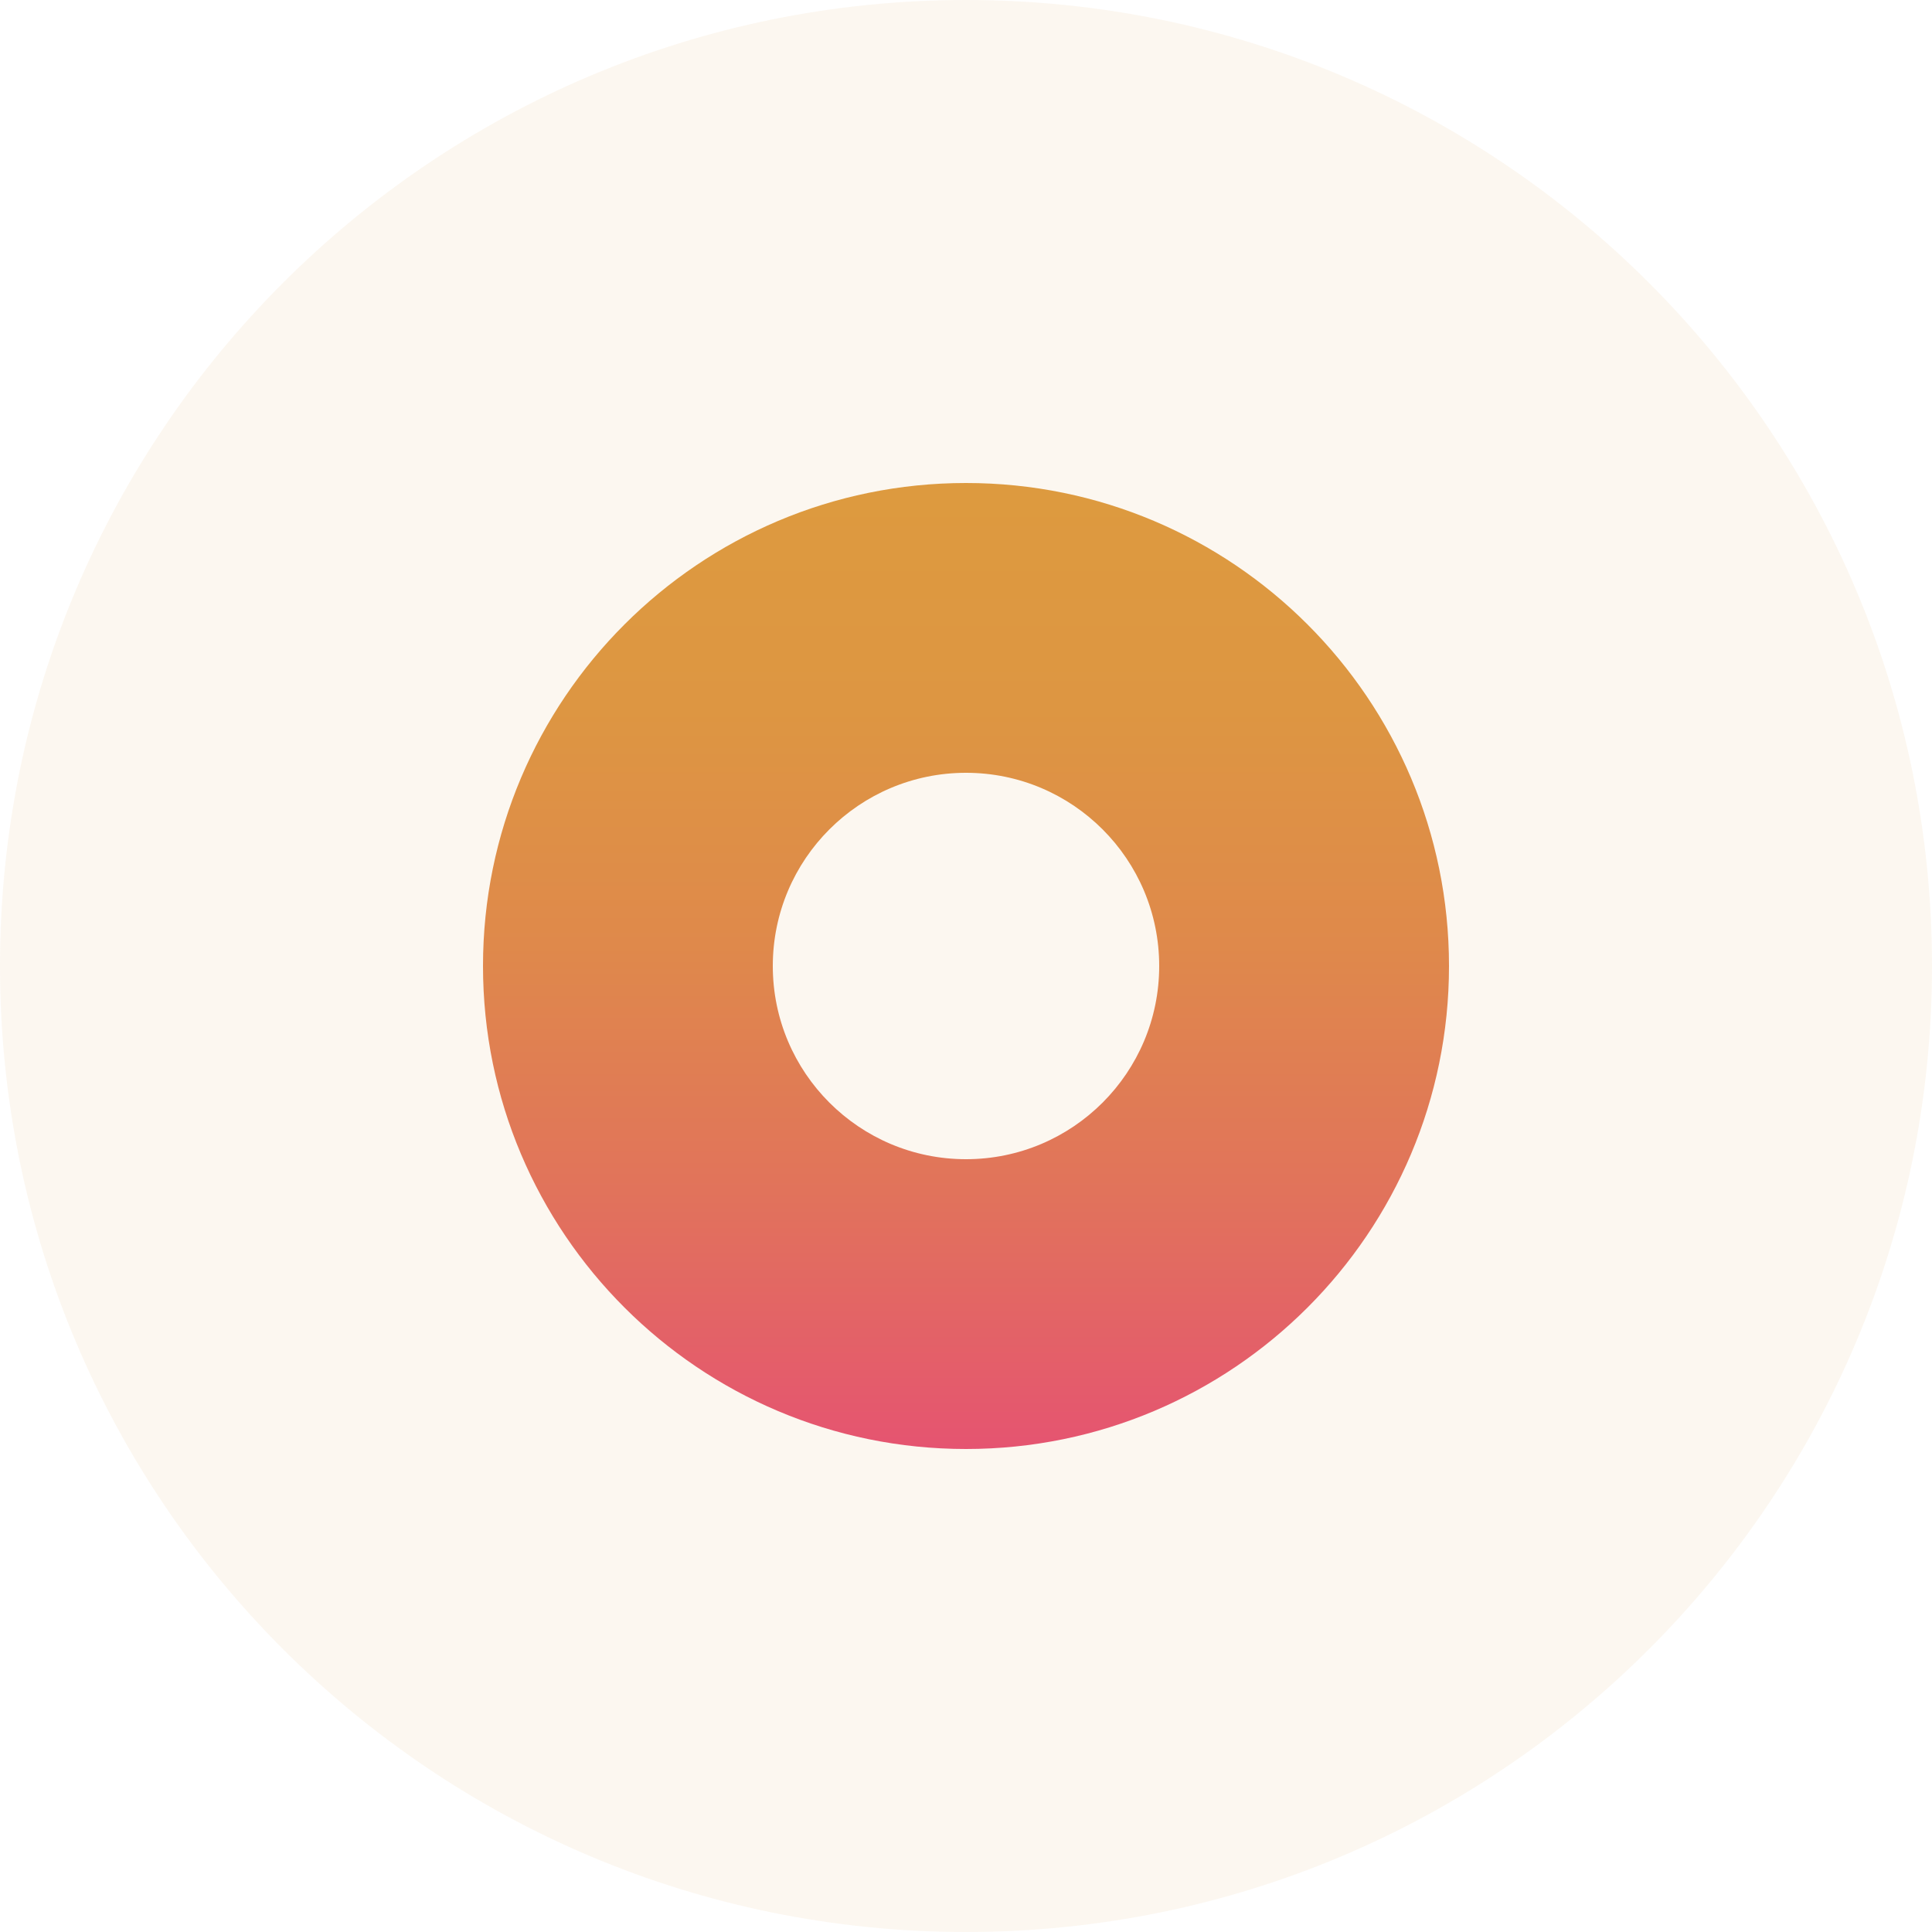 <svg width="40" height="40" viewBox="0 0 40 40" fill="none" xmlns="http://www.w3.org/2000/svg">
<path d="M0 20C0 8.954 8.954 0 20 0C31.046 0 40 8.954 40 20C40 31.046 31.046 40 20 40C8.954 40 0 31.046 0 20Z" fill="#DD9642" fill-opacity="0.08"/>
<path fill-rule="evenodd" clip-rule="evenodd" d="M10 20C10 25.523 14.477 30 20 30C25.523 30 30 25.523 30 20C30 14.477 25.523 10 20 10C14.477 10 10 14.477 10 20ZM16 20C16 17.791 17.791 16 20 16C22.209 16 24 17.791 24 20C24 22.209 22.209 24 20 24C17.791 24 16 22.209 16 20Z" fill="url(#paint0_linear_2262_12189)"/>
<defs>
<linearGradient id="paint0_linear_2262_12189" x1="19.998" y1="29.993" x2="19.998" y2="10.007" gradientUnits="userSpaceOnUse">
<stop stop-color="#E55471"/>
<stop offset="0.008" stop-color="#E55570"/>
<stop offset="0.267" stop-color="#E1735B"/>
<stop offset="0.521" stop-color="#DF894B"/>
<stop offset="0.767" stop-color="#DD9642"/>
<stop offset="0.994" stop-color="#DD9A3F"/>
</linearGradient>
</defs>
</svg>
